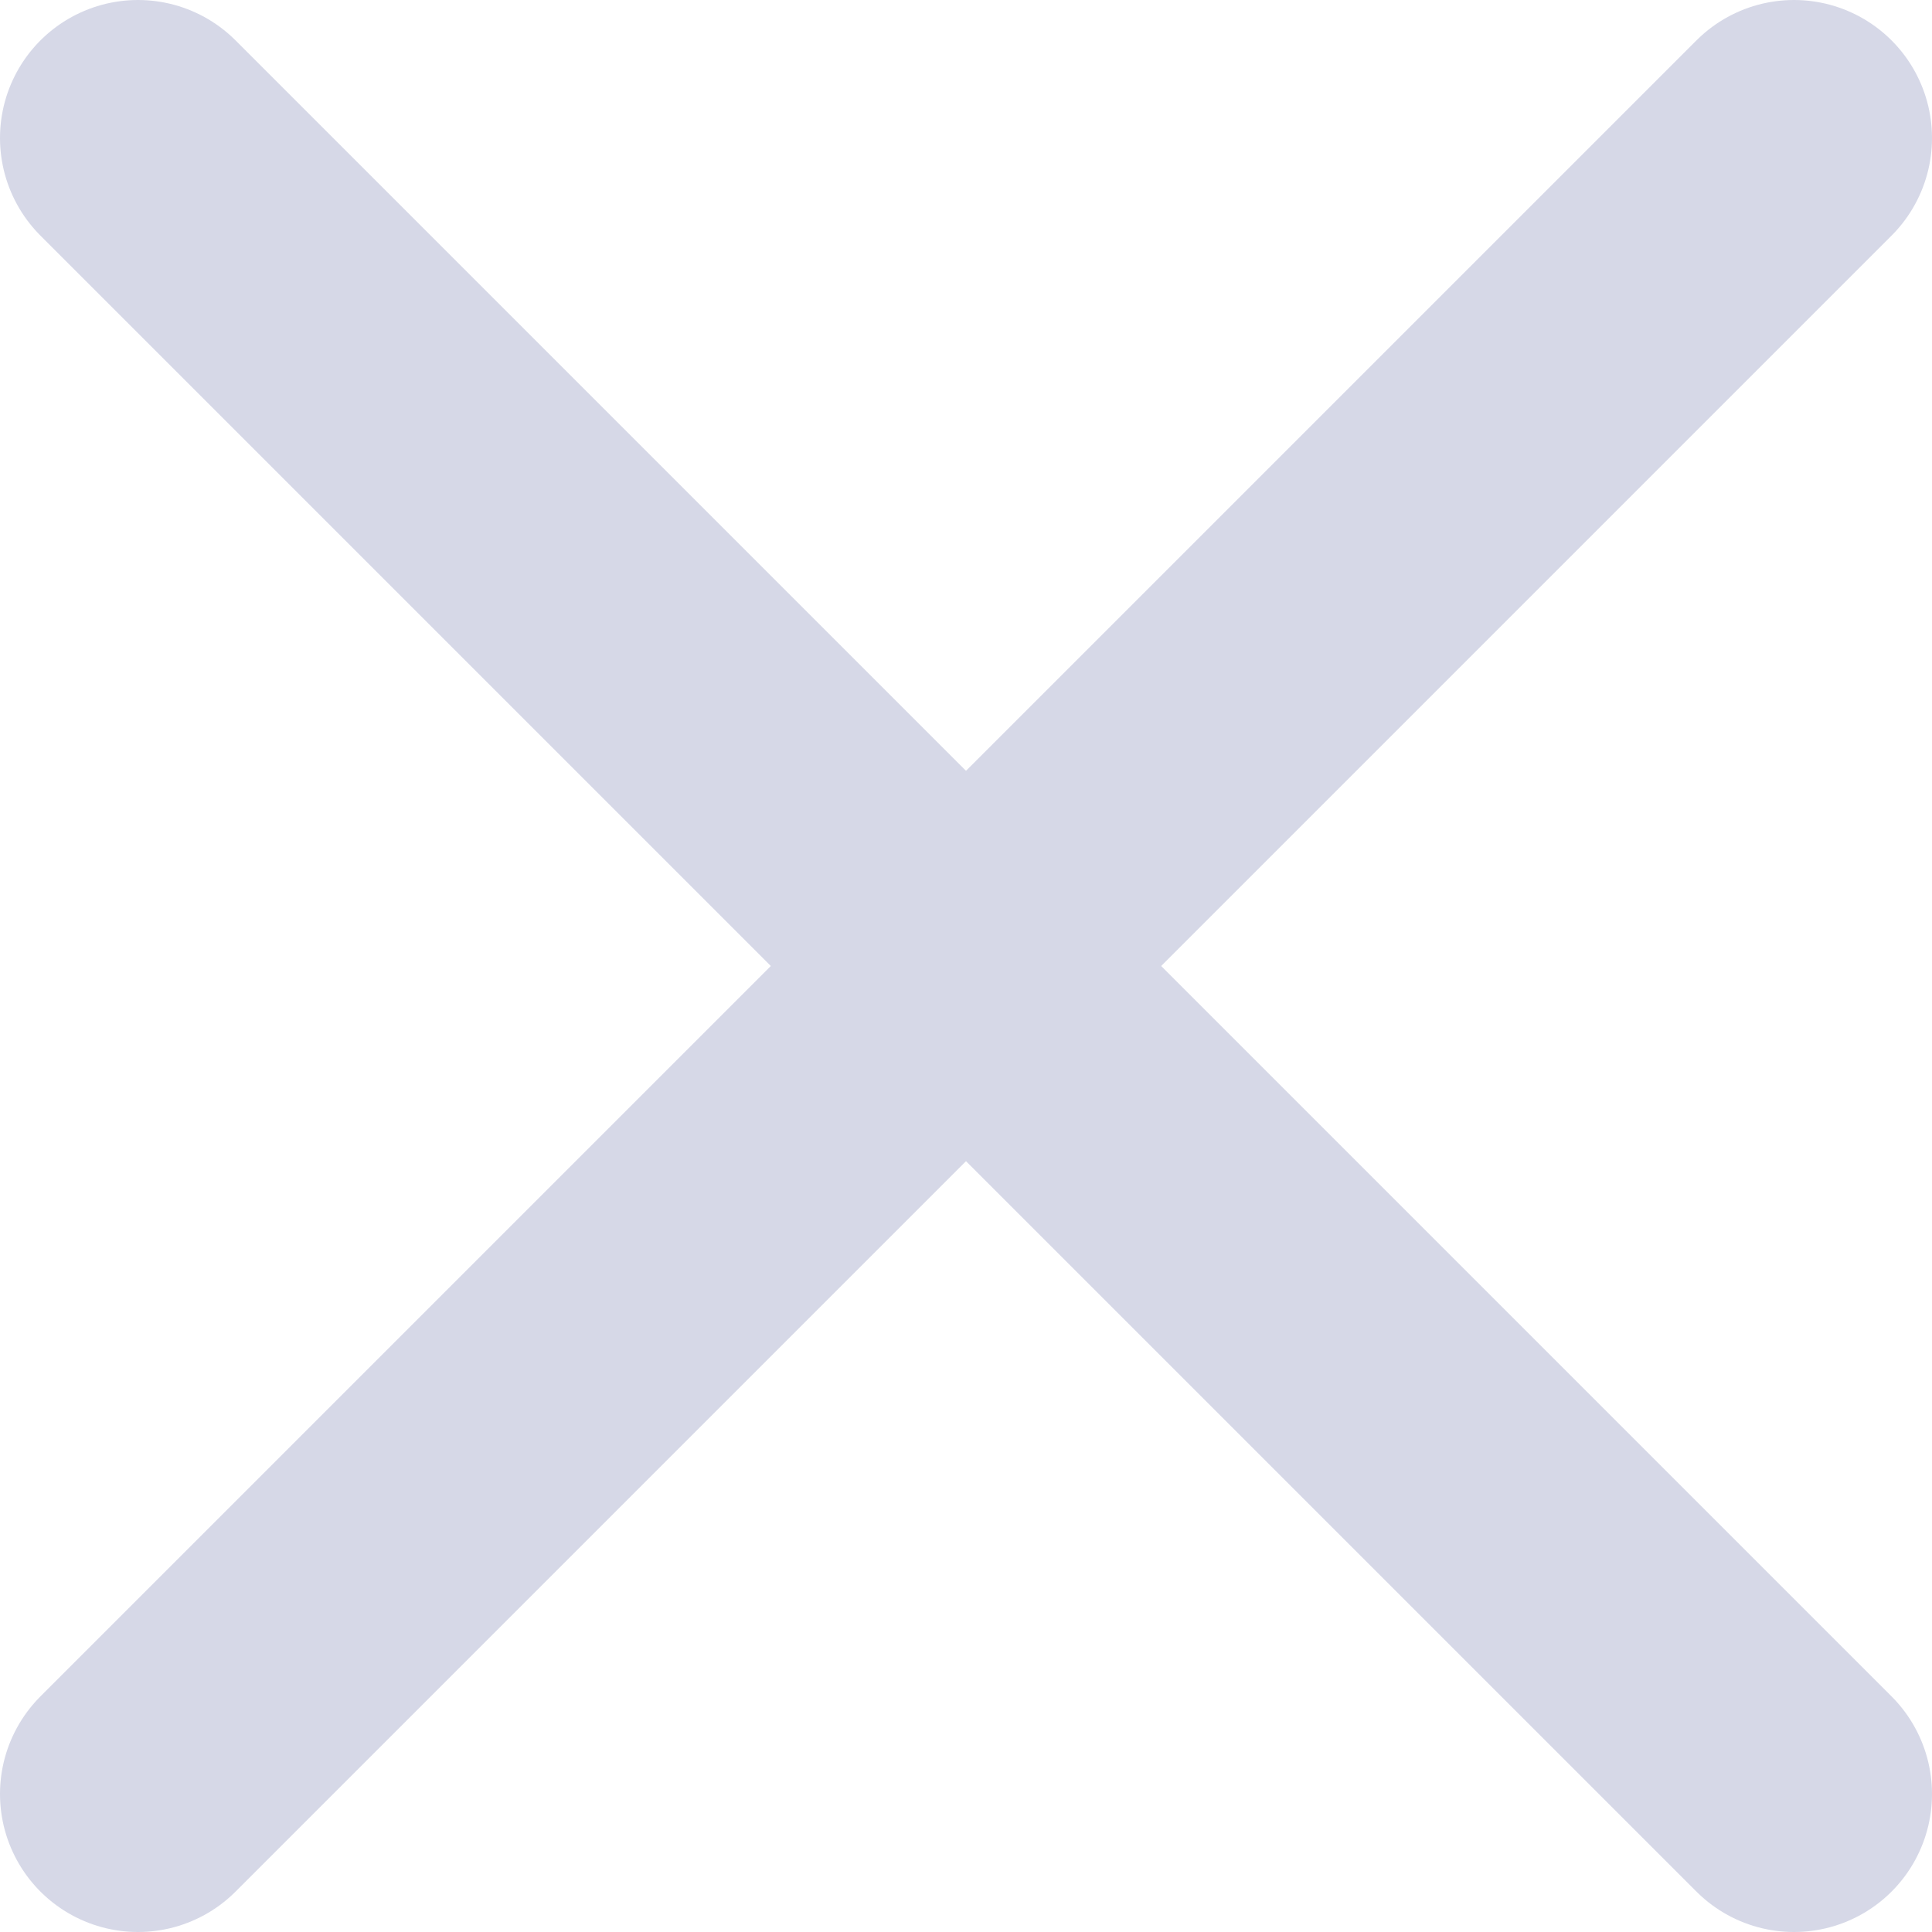 <svg width="14" height="14" viewBox="0 0 14 14" fill="none" xmlns="http://www.w3.org/2000/svg">
<path d="M1 1L13 13" stroke="#D6D8E7" stroke-width="2" stroke-linecap="round" stroke-linejoin="round"/>
<path d="M1 13L13 1" stroke="#D6D8E7" stroke-width="2" stroke-linecap="round" stroke-linejoin="round"/>
</svg>
